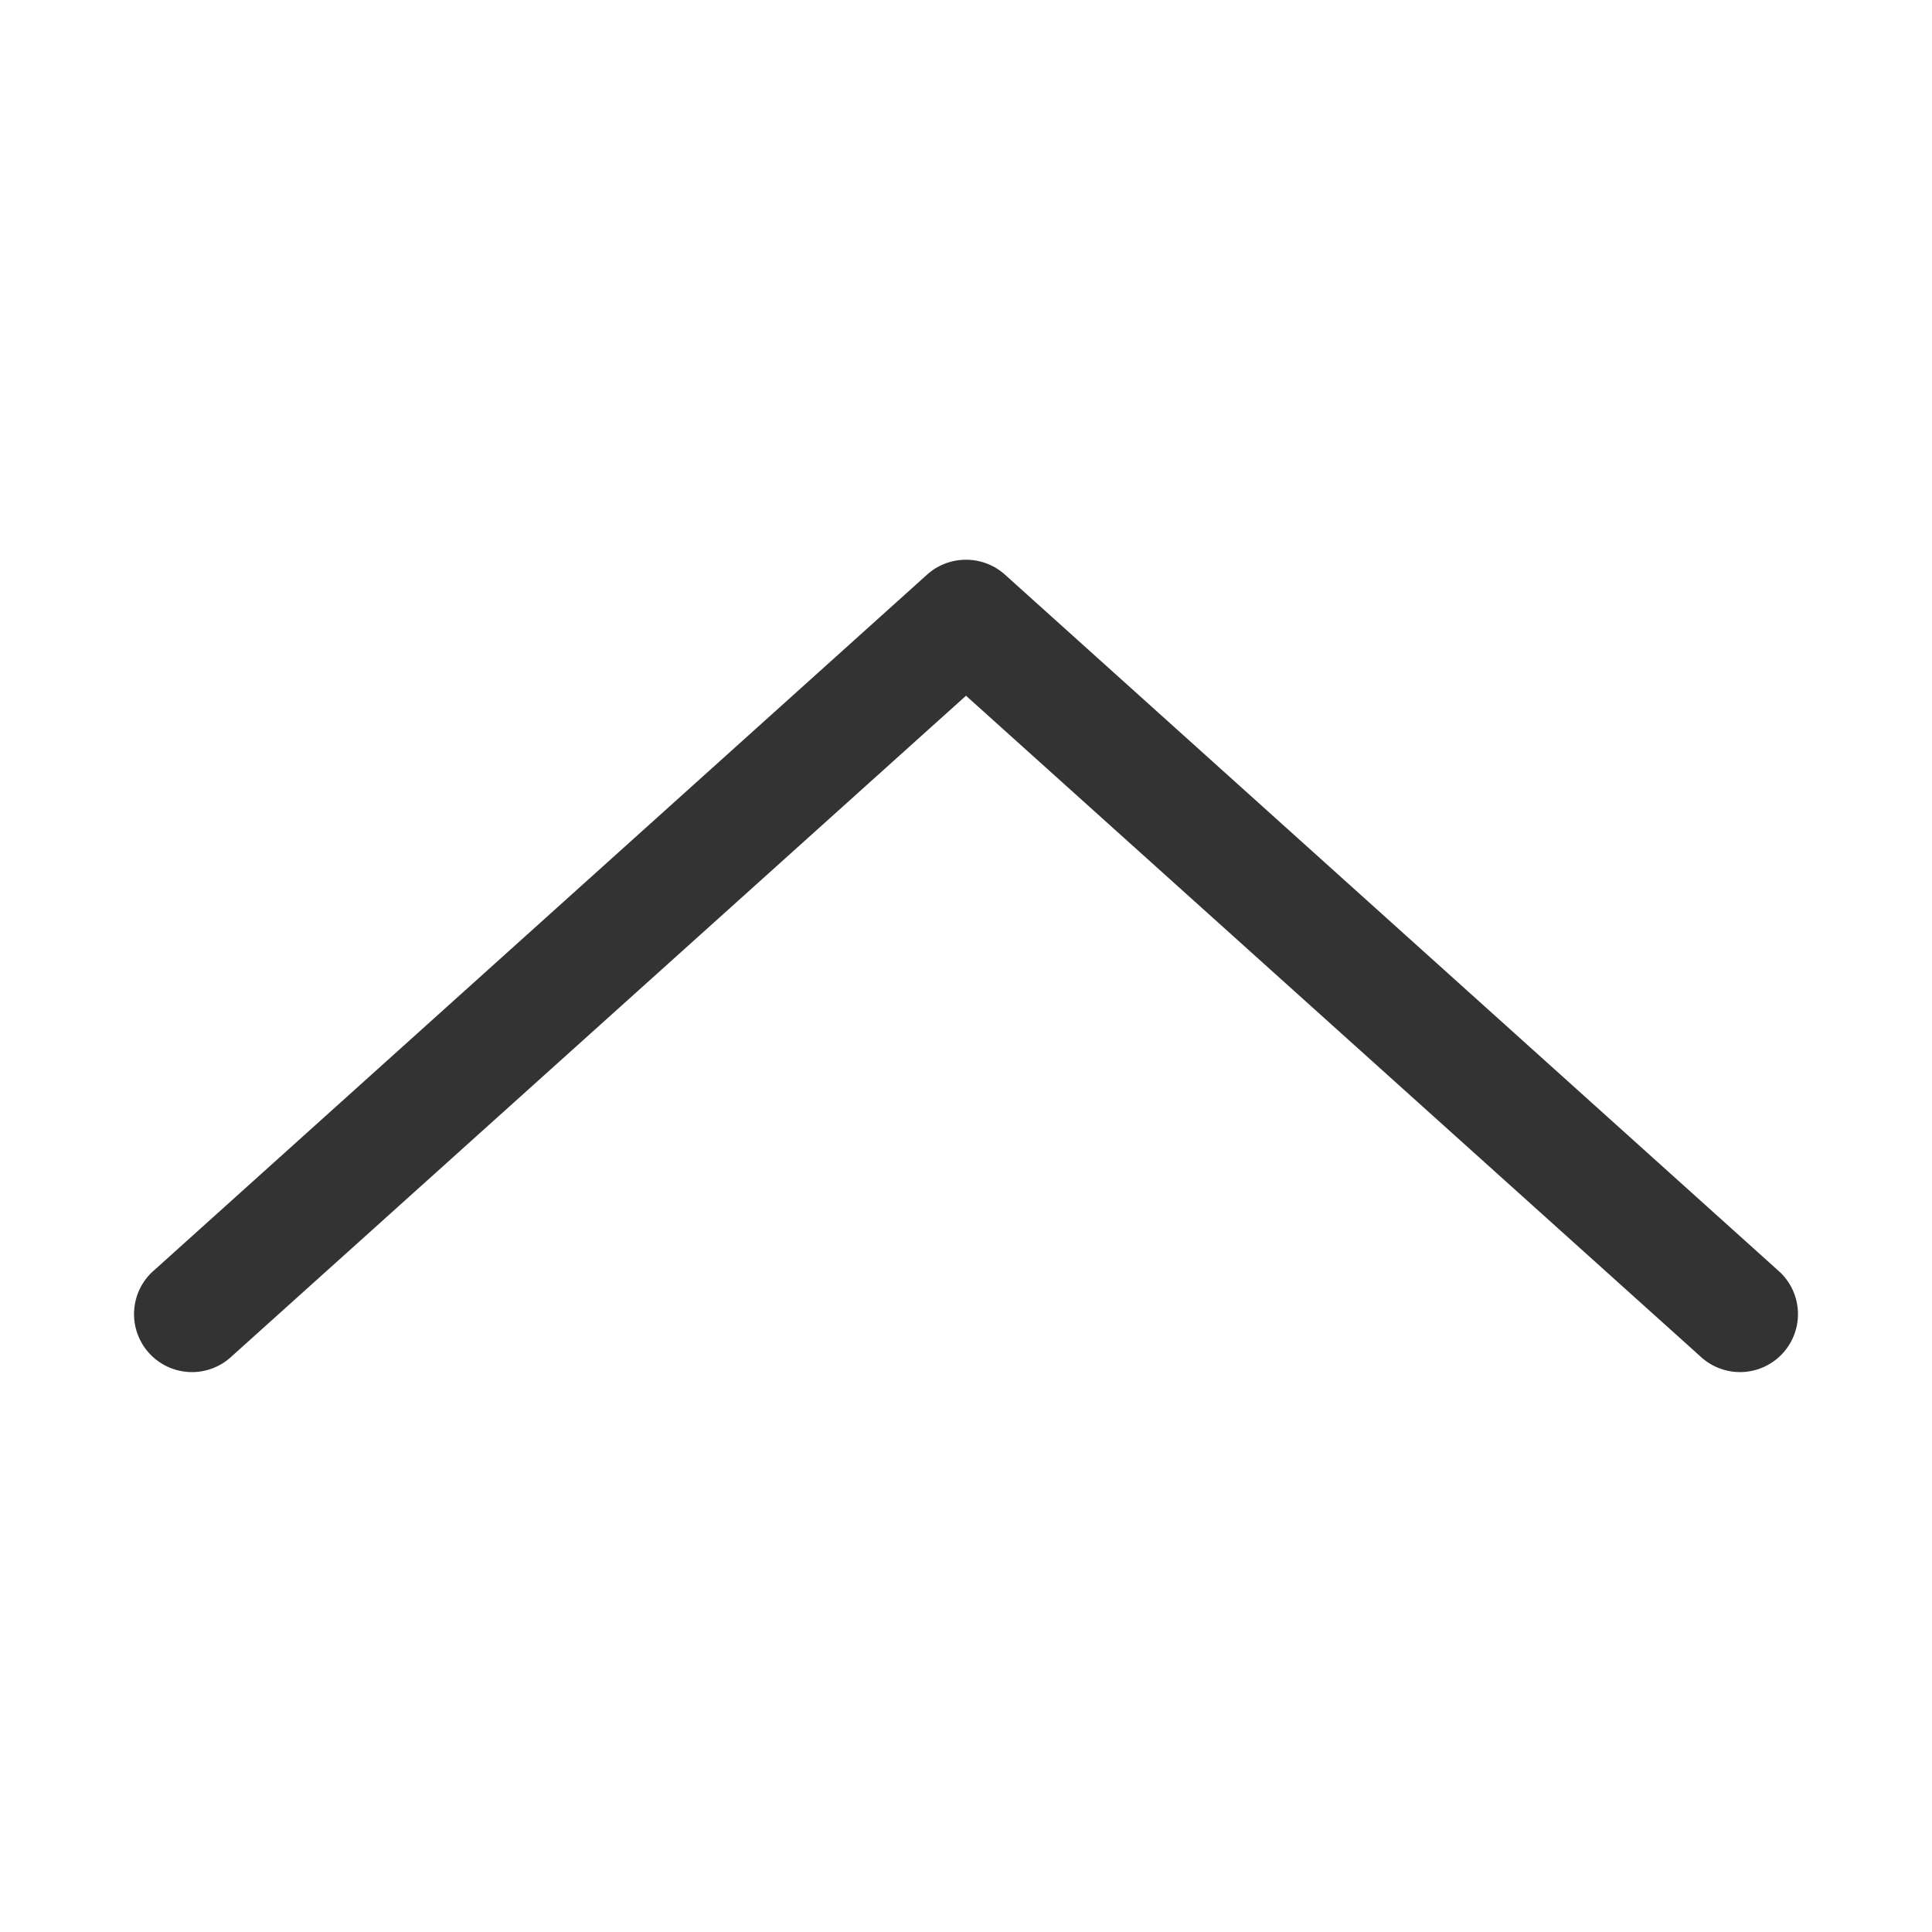 <svg xmlns:dc="http://purl.org/dc/elements/1.1/" xmlns:cc="http://creativecommons.org/ns#" xmlns:rdf="http://www.w3.org/1999/02/22-rdf-syntax-ns#" xmlns:svg="http://www.w3.org/2000/svg" xmlns="http://www.w3.org/2000/svg" xmlns:sodipodi="http://sodipodi.sourceforge.net/DTD/sodipodi-0.dtd" xmlns:inkscape="http://www.inkscape.org/namespaces/inkscape" version="1.1" x="0px" y="0px" viewBox="0 0 100 100"><g transform="translate(0,-952.362)"><path style="text-indent:0;text-transform:none;direction:ltr;block-progression:tb;baseline-shift:baseline;color:#333;enable-background:accumulate;" d="M 49.812,981.341 A 3,3 0 0 0 48,982.091 L 8,1018.091 a 3,3 0 1 0 4,4.469 l 38,-34.187 38,34.187 a 3,3 0 1 0 4,-4.469 L 52,982.091 a 3,3 0 0 0 -2.188,-0.75 z" fill="#333" fill-opacity="1" marker="none" visibility="visible" display="inline" overflow="visible"/></g></svg>